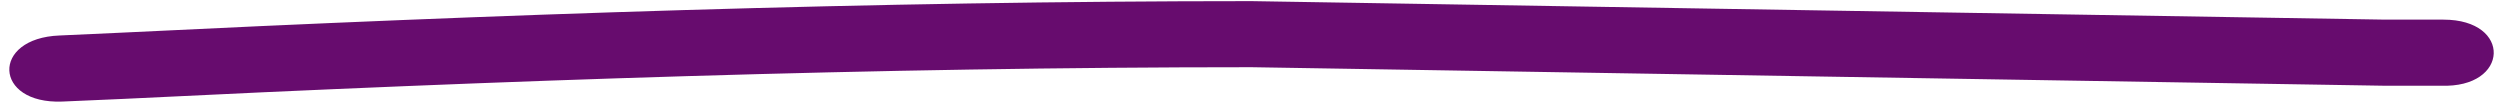 <svg stroke-linejoin="bevel" width="205" height="9"  viewBox="0 0 205 9" fill="none" xmlns="http://www.w3.org/2000/svg">
<g stroke-linejoin="bevel" clip-path="url(#clip0_1_50963)">
<path d="M200.367 1.61H195.599L102.625 0.093C71.634 0.093 40.643 1.176 9.651 2.693L4.883 2.91C-0.751 3.127 -0.535 8.545 5.1 8.328L10.085 8.111C40.859 6.594 71.851 5.511 102.625 5.511L195.382 7.028H200.15C205.785 7.245 206.002 1.61 200.367 1.61Z" fill="#670C6E" stroke-linejoin="round"/>
</g>
<defs>
<clipPath stroke-linejoin="round" id="clip0_1_50963">
<rect width="203.719" height="8.235" fill="white" transform="translate(0.766 0.093)" stroke-linejoin="round"/>
</clipPath>
</defs>
</svg>
